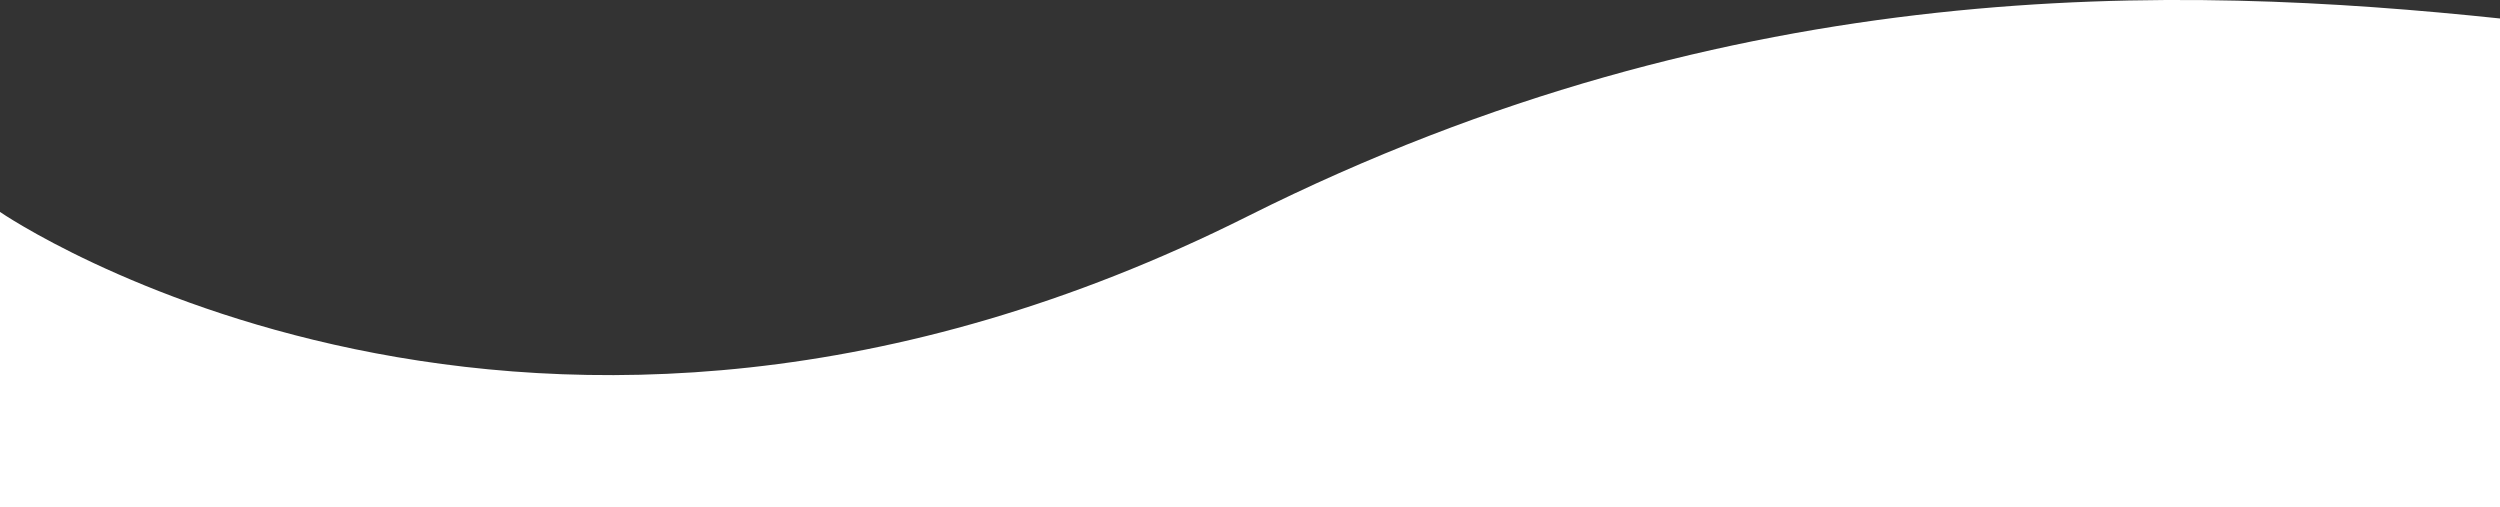 <?xml version="1.0" encoding="utf-8"?>
<!-- Generator: Adobe Illustrator 23.0.0, SVG Export Plug-In . SVG Version: 6.00 Build 0)  -->
<svg version="1.1" id="Camada_1" xmlns="http://www.w3.org/2000/svg" xmlns:xlink="http://www.w3.org/1999/xlink" x="0px" y="0px"
	 viewBox="0 0 1921.5 390" style="enable-background:new 0 0 1921.5 390;" xml:space="preserve"><rect x="0" y="0" width="1921.5" height="390" fill="#333333" stroke="none"/><style type="text/css">
	.st0{fill:url(#SVGID_1_);}</style><title>Ativo 1</title><g><g id="Header"><g id="Background"><linearGradient id="SVGID_1_" gradientUnits="userSpaceOnUse" x1="0" y1="194.999" x2="1921.5" y2="194.999"><stop  offset="0" style="stop-color:#FFFFFF"/><stop  offset="1" style="stop-color:#FFF"/></linearGradient><path class="st0" d="M0,162.9v226.8l1921.5,0.3V14.2c-247-25.9-586.5-36.5-962.5,152C407,442.9,0,162.9,0,162.9z"/></g></g></g></svg>
